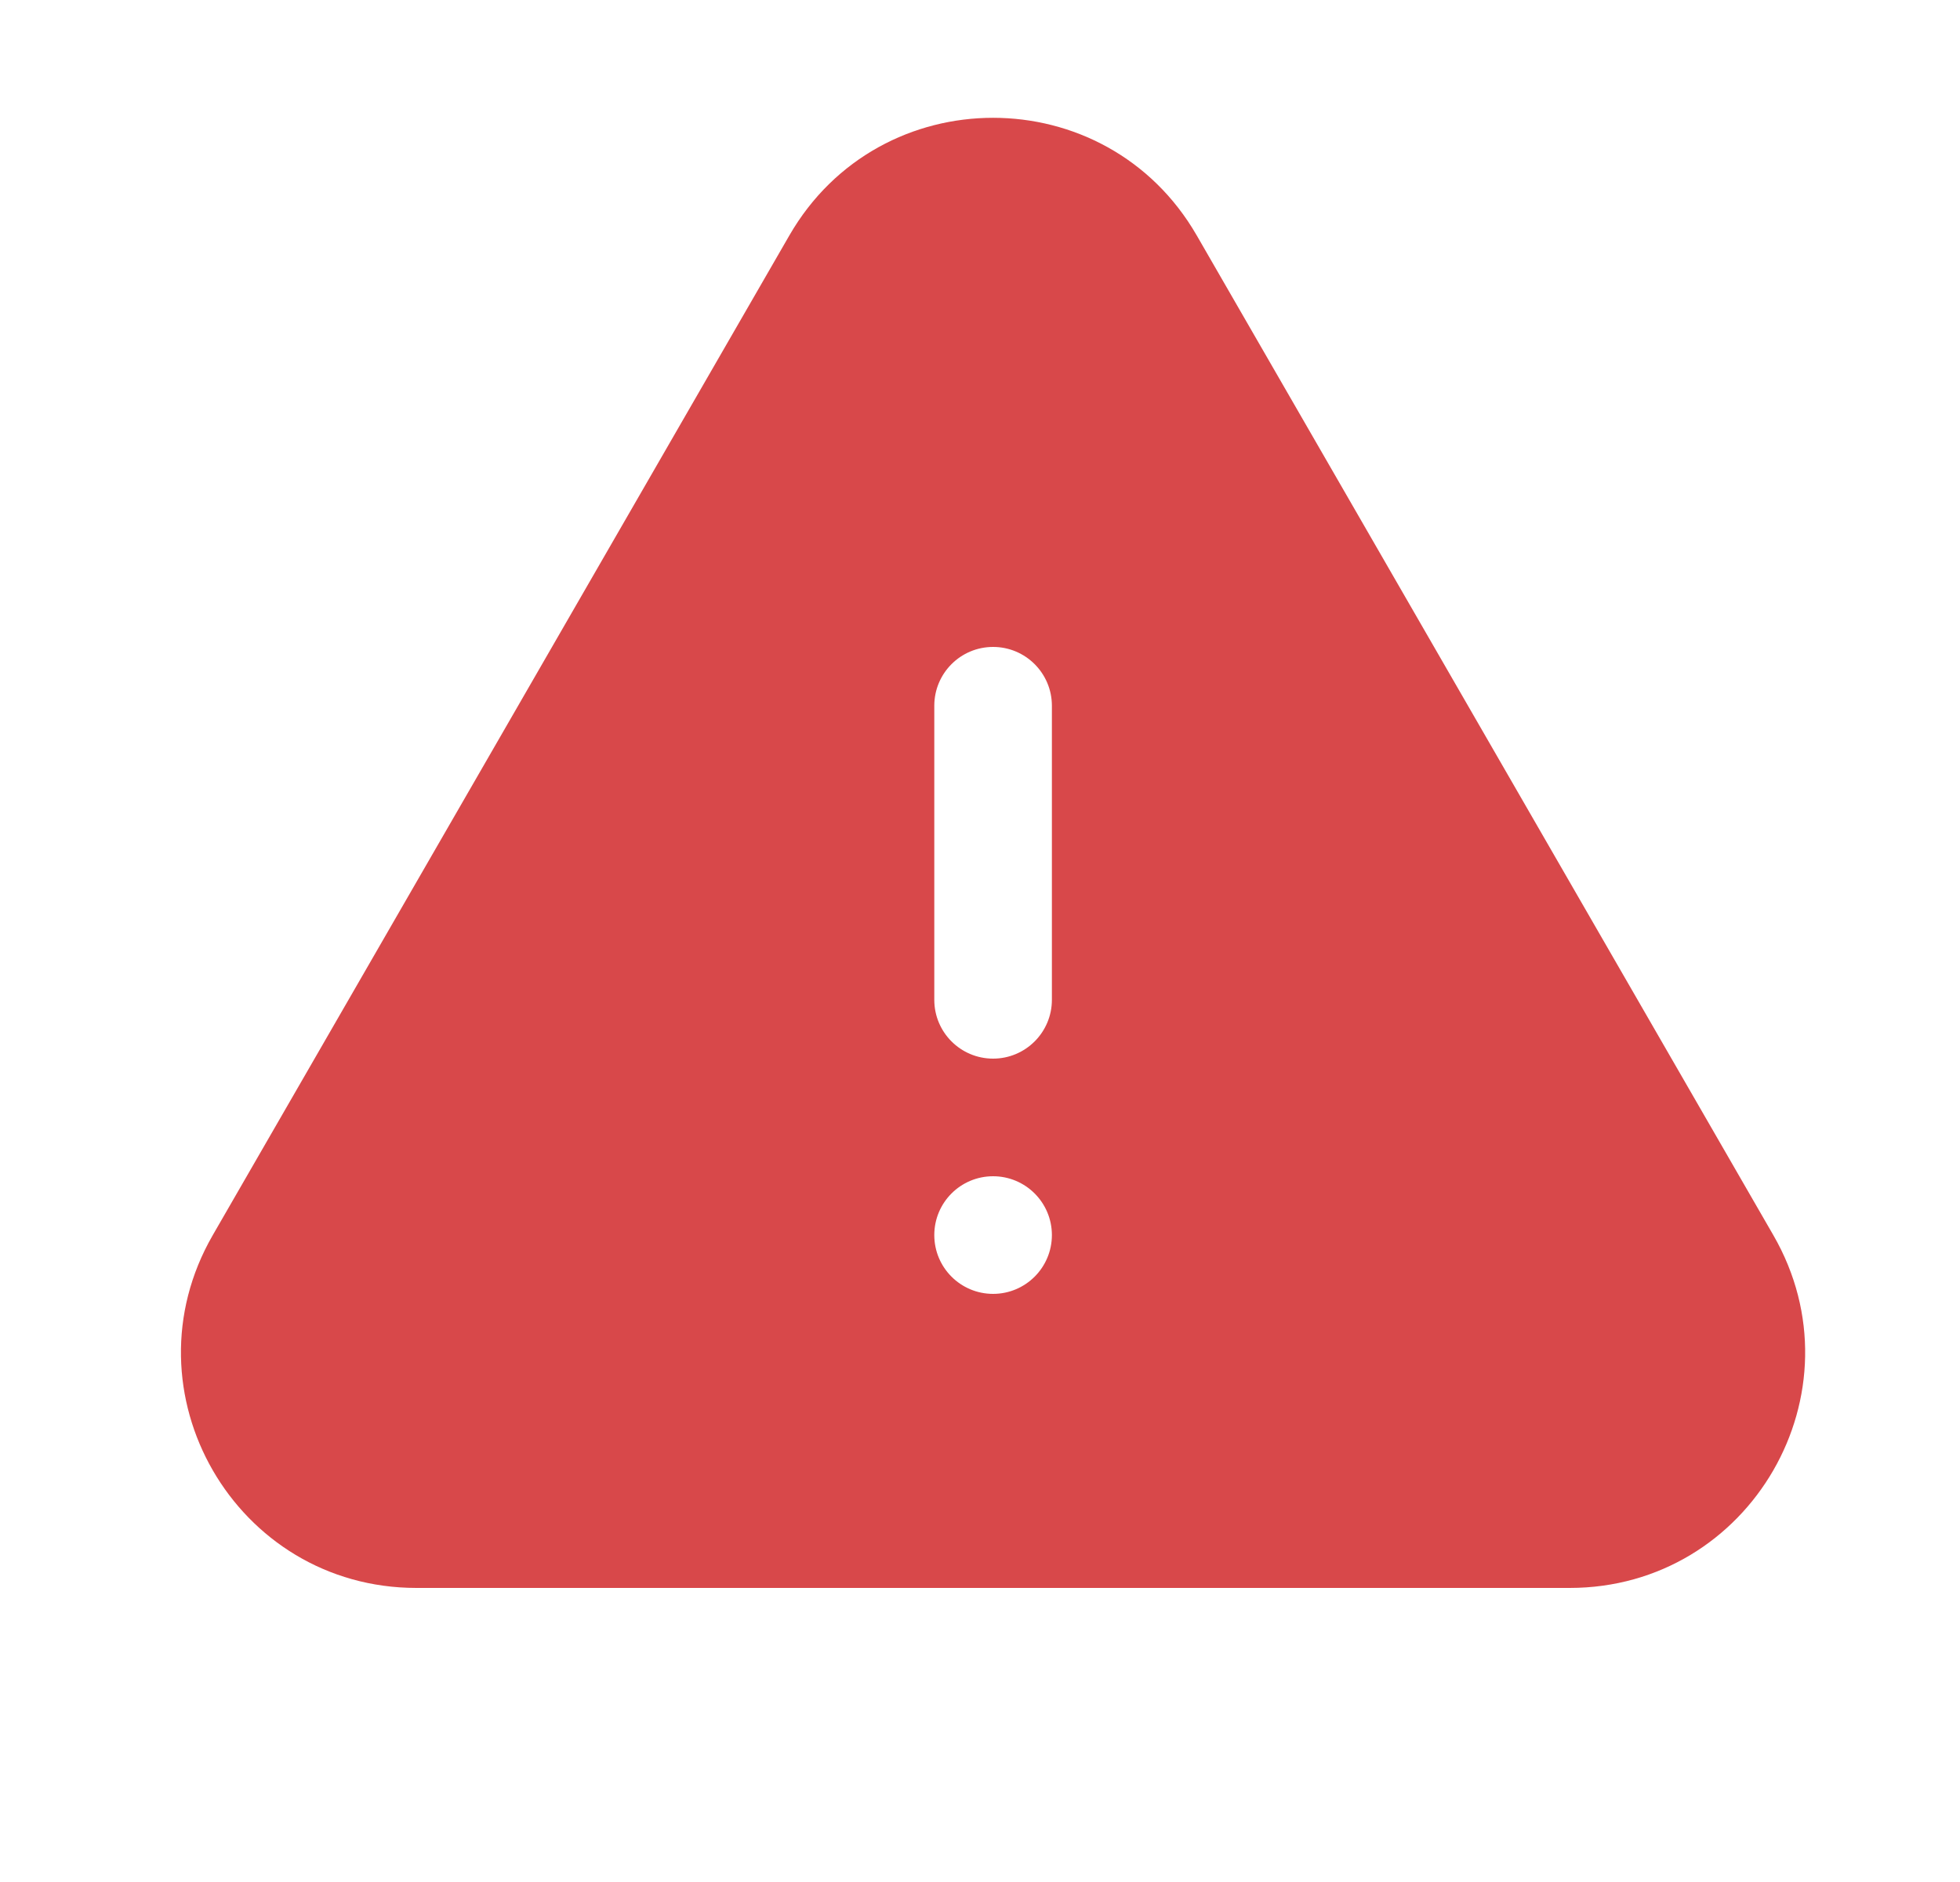 <svg width="25" height="24" viewBox="0 0 25 24" fill="none" xmlns="http://www.w3.org/2000/svg">
<path fill-rule="evenodd" clip-rule="evenodd" d="M10.068 3.003C11.222 1.002 14.111 1.002 15.265 3.003L22.619 15.751C23.773 17.751 22.33 20.25 20.021 20.25H5.312C3.003 20.25 1.56 17.751 2.714 15.751L10.068 3.003ZM12.667 8.25C13.081 8.25 13.417 8.586 13.417 9V12.75C13.417 13.164 13.081 13.5 12.667 13.5C12.252 13.5 11.917 13.164 11.917 12.75V9C11.917 8.586 12.252 8.25 12.667 8.25ZM12.667 16.5C13.081 16.5 13.417 16.164 13.417 15.75C13.417 15.336 13.081 15 12.667 15C12.252 15 11.917 15.336 11.917 15.75C11.917 16.164 12.252 16.5 12.667 16.5Z" fill="#D8484A"/>
</svg>
